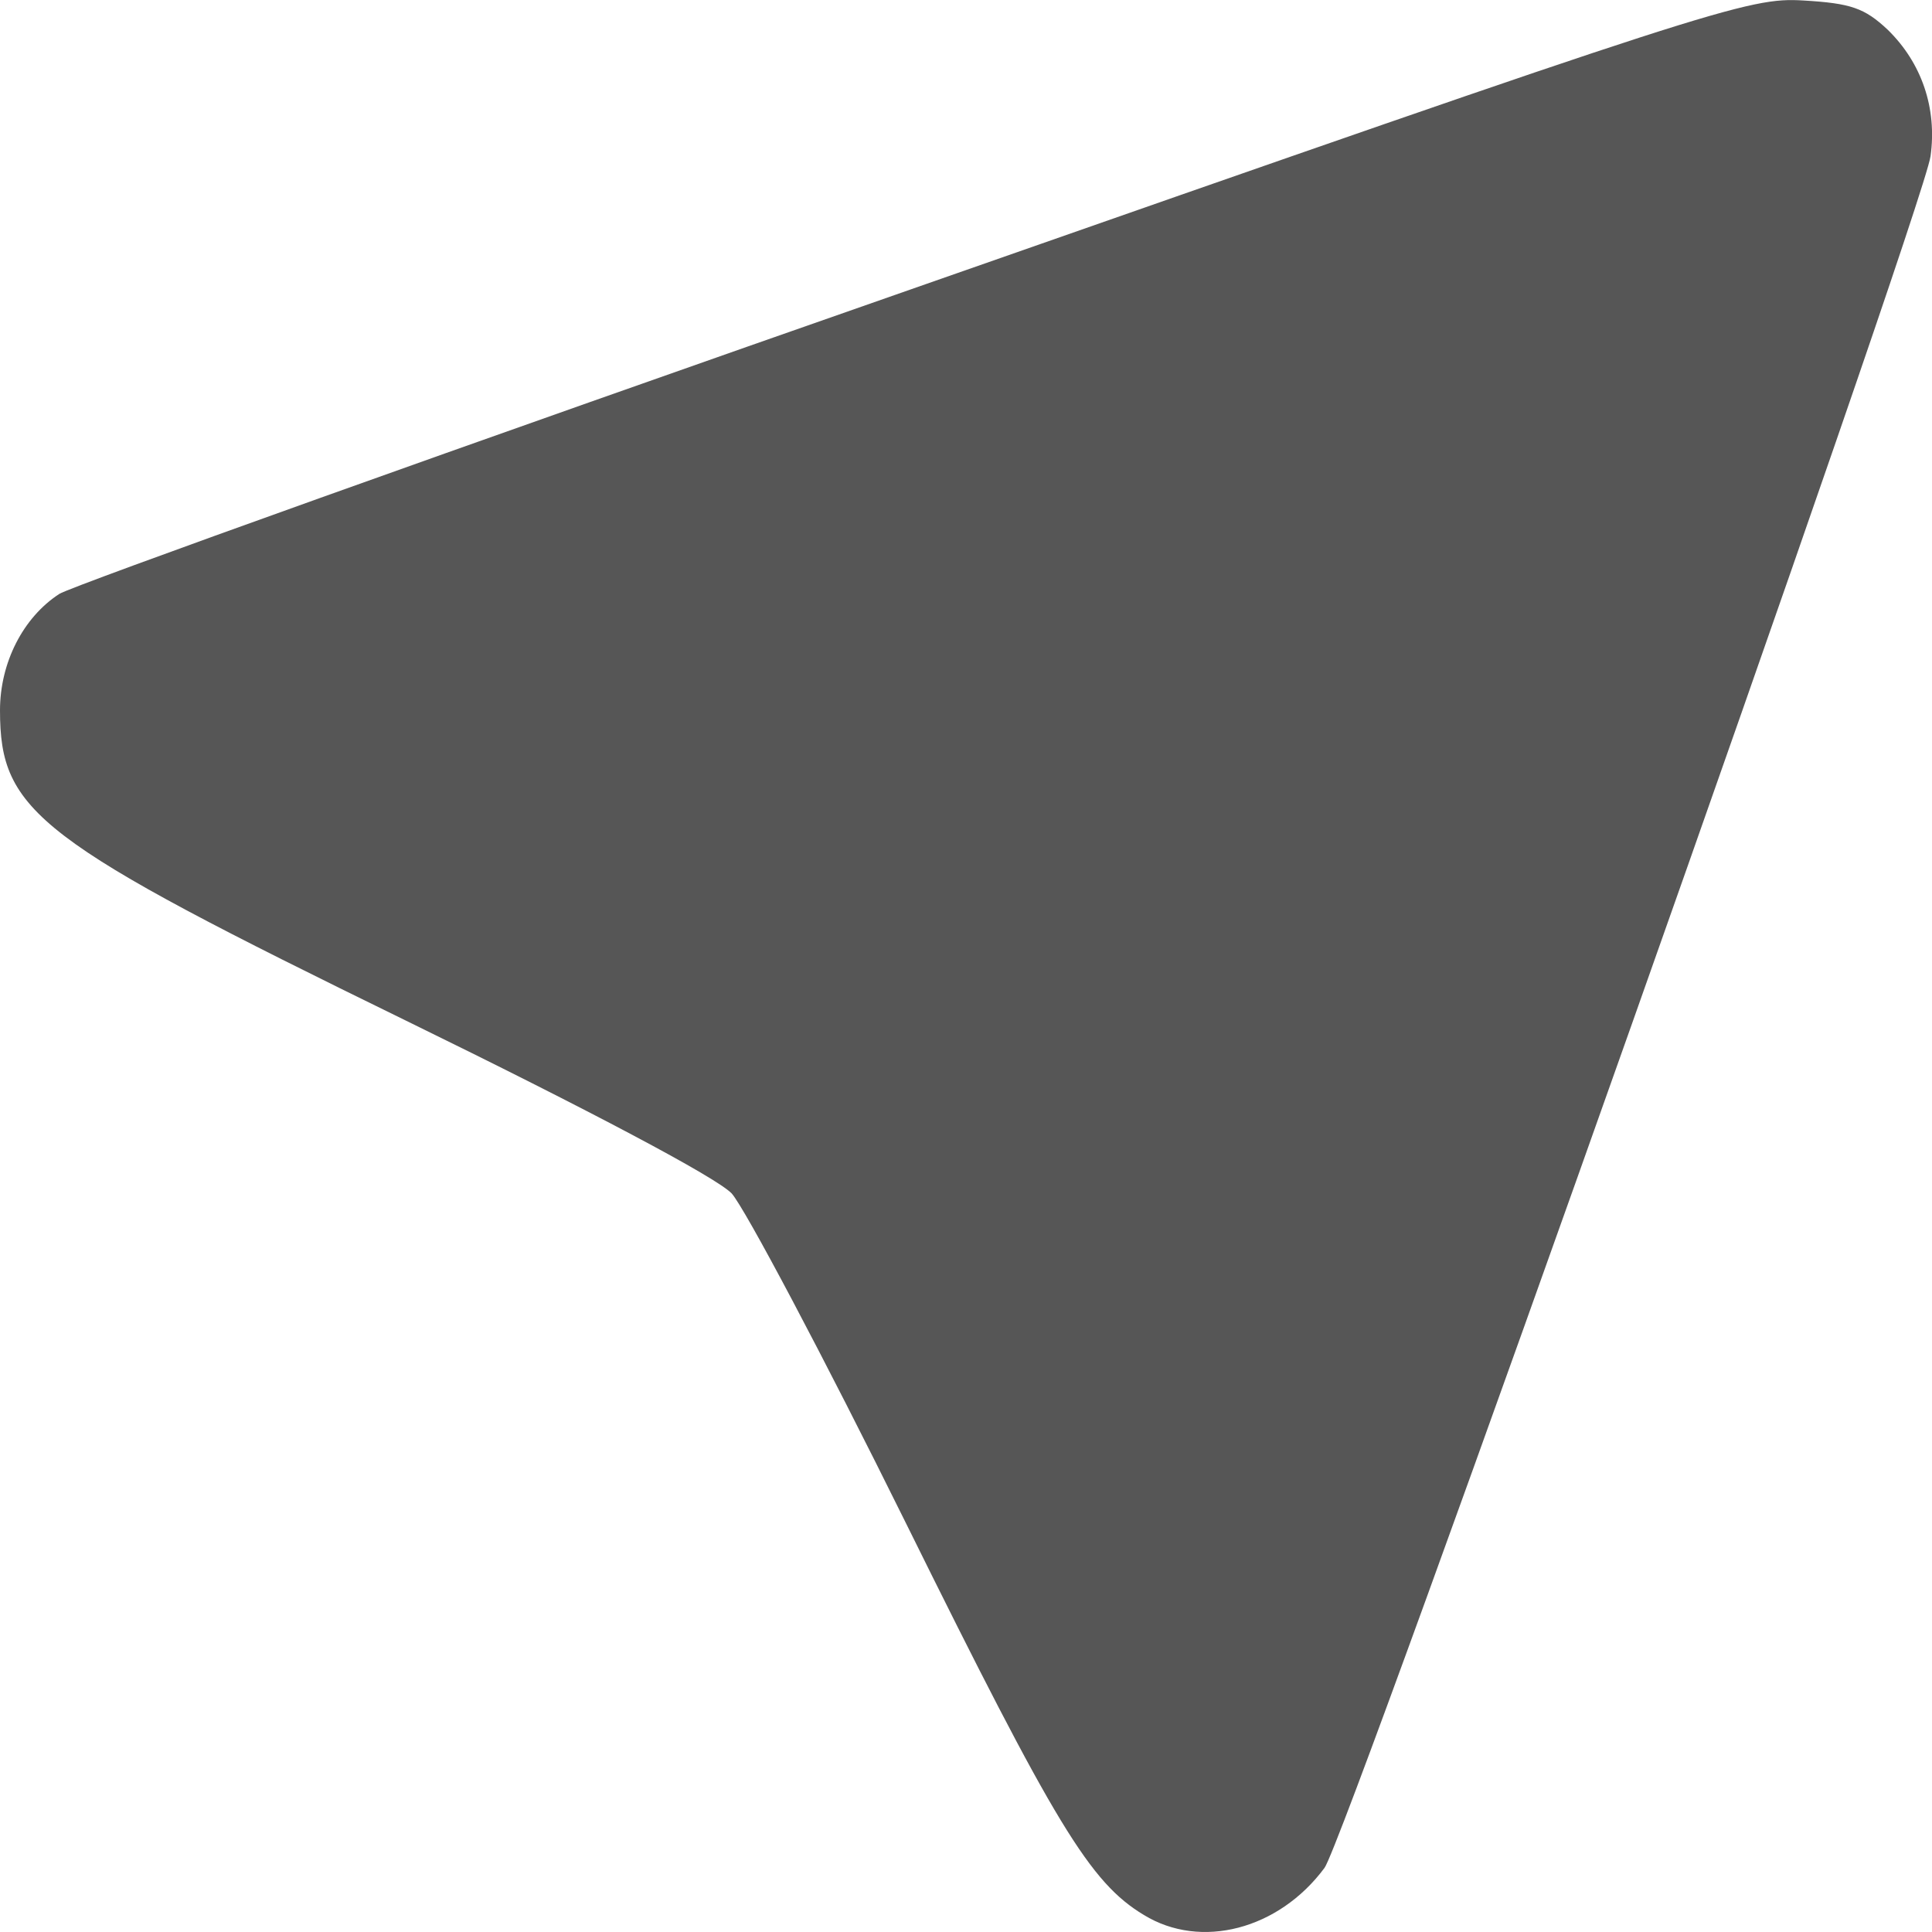 
<svg xmlns="http://www.w3.org/2000/svg" xmlns:xlink="http://www.w3.org/1999/xlink" width="16px" height="16px" viewBox="0 0 16 16" version="1.1">
<g id="surface1">
<path style=" stroke:none;fill-rule:nonzero;fill:#565656;fill-opacity:1;" d="M 9.473 15.859 C 9.027 15.59 8.742 15.121 7.504 12.617 C 6.82 11.234 6.168 10.004 6.059 9.883 C 5.93 9.75 4.898 9.203 3.355 8.449 C 0.309 6.961 0 6.727 0 5.883 C 0 5.488 0.191 5.113 0.492 4.918 C 0.598 4.852 3.781 3.711 7.57 2.387 C 14.23 0.055 14.48 -0.023 14.934 0.004 C 15.328 0.027 15.441 0.066 15.633 0.246 C 15.914 0.52 16.043 0.895 15.988 1.293 C 15.93 1.727 11.148 15.23 10.969 15.469 C 10.59 15.98 9.945 16.148 9.473 15.859 Z M 9.473 15.859 "/>
</g>
</svg>
